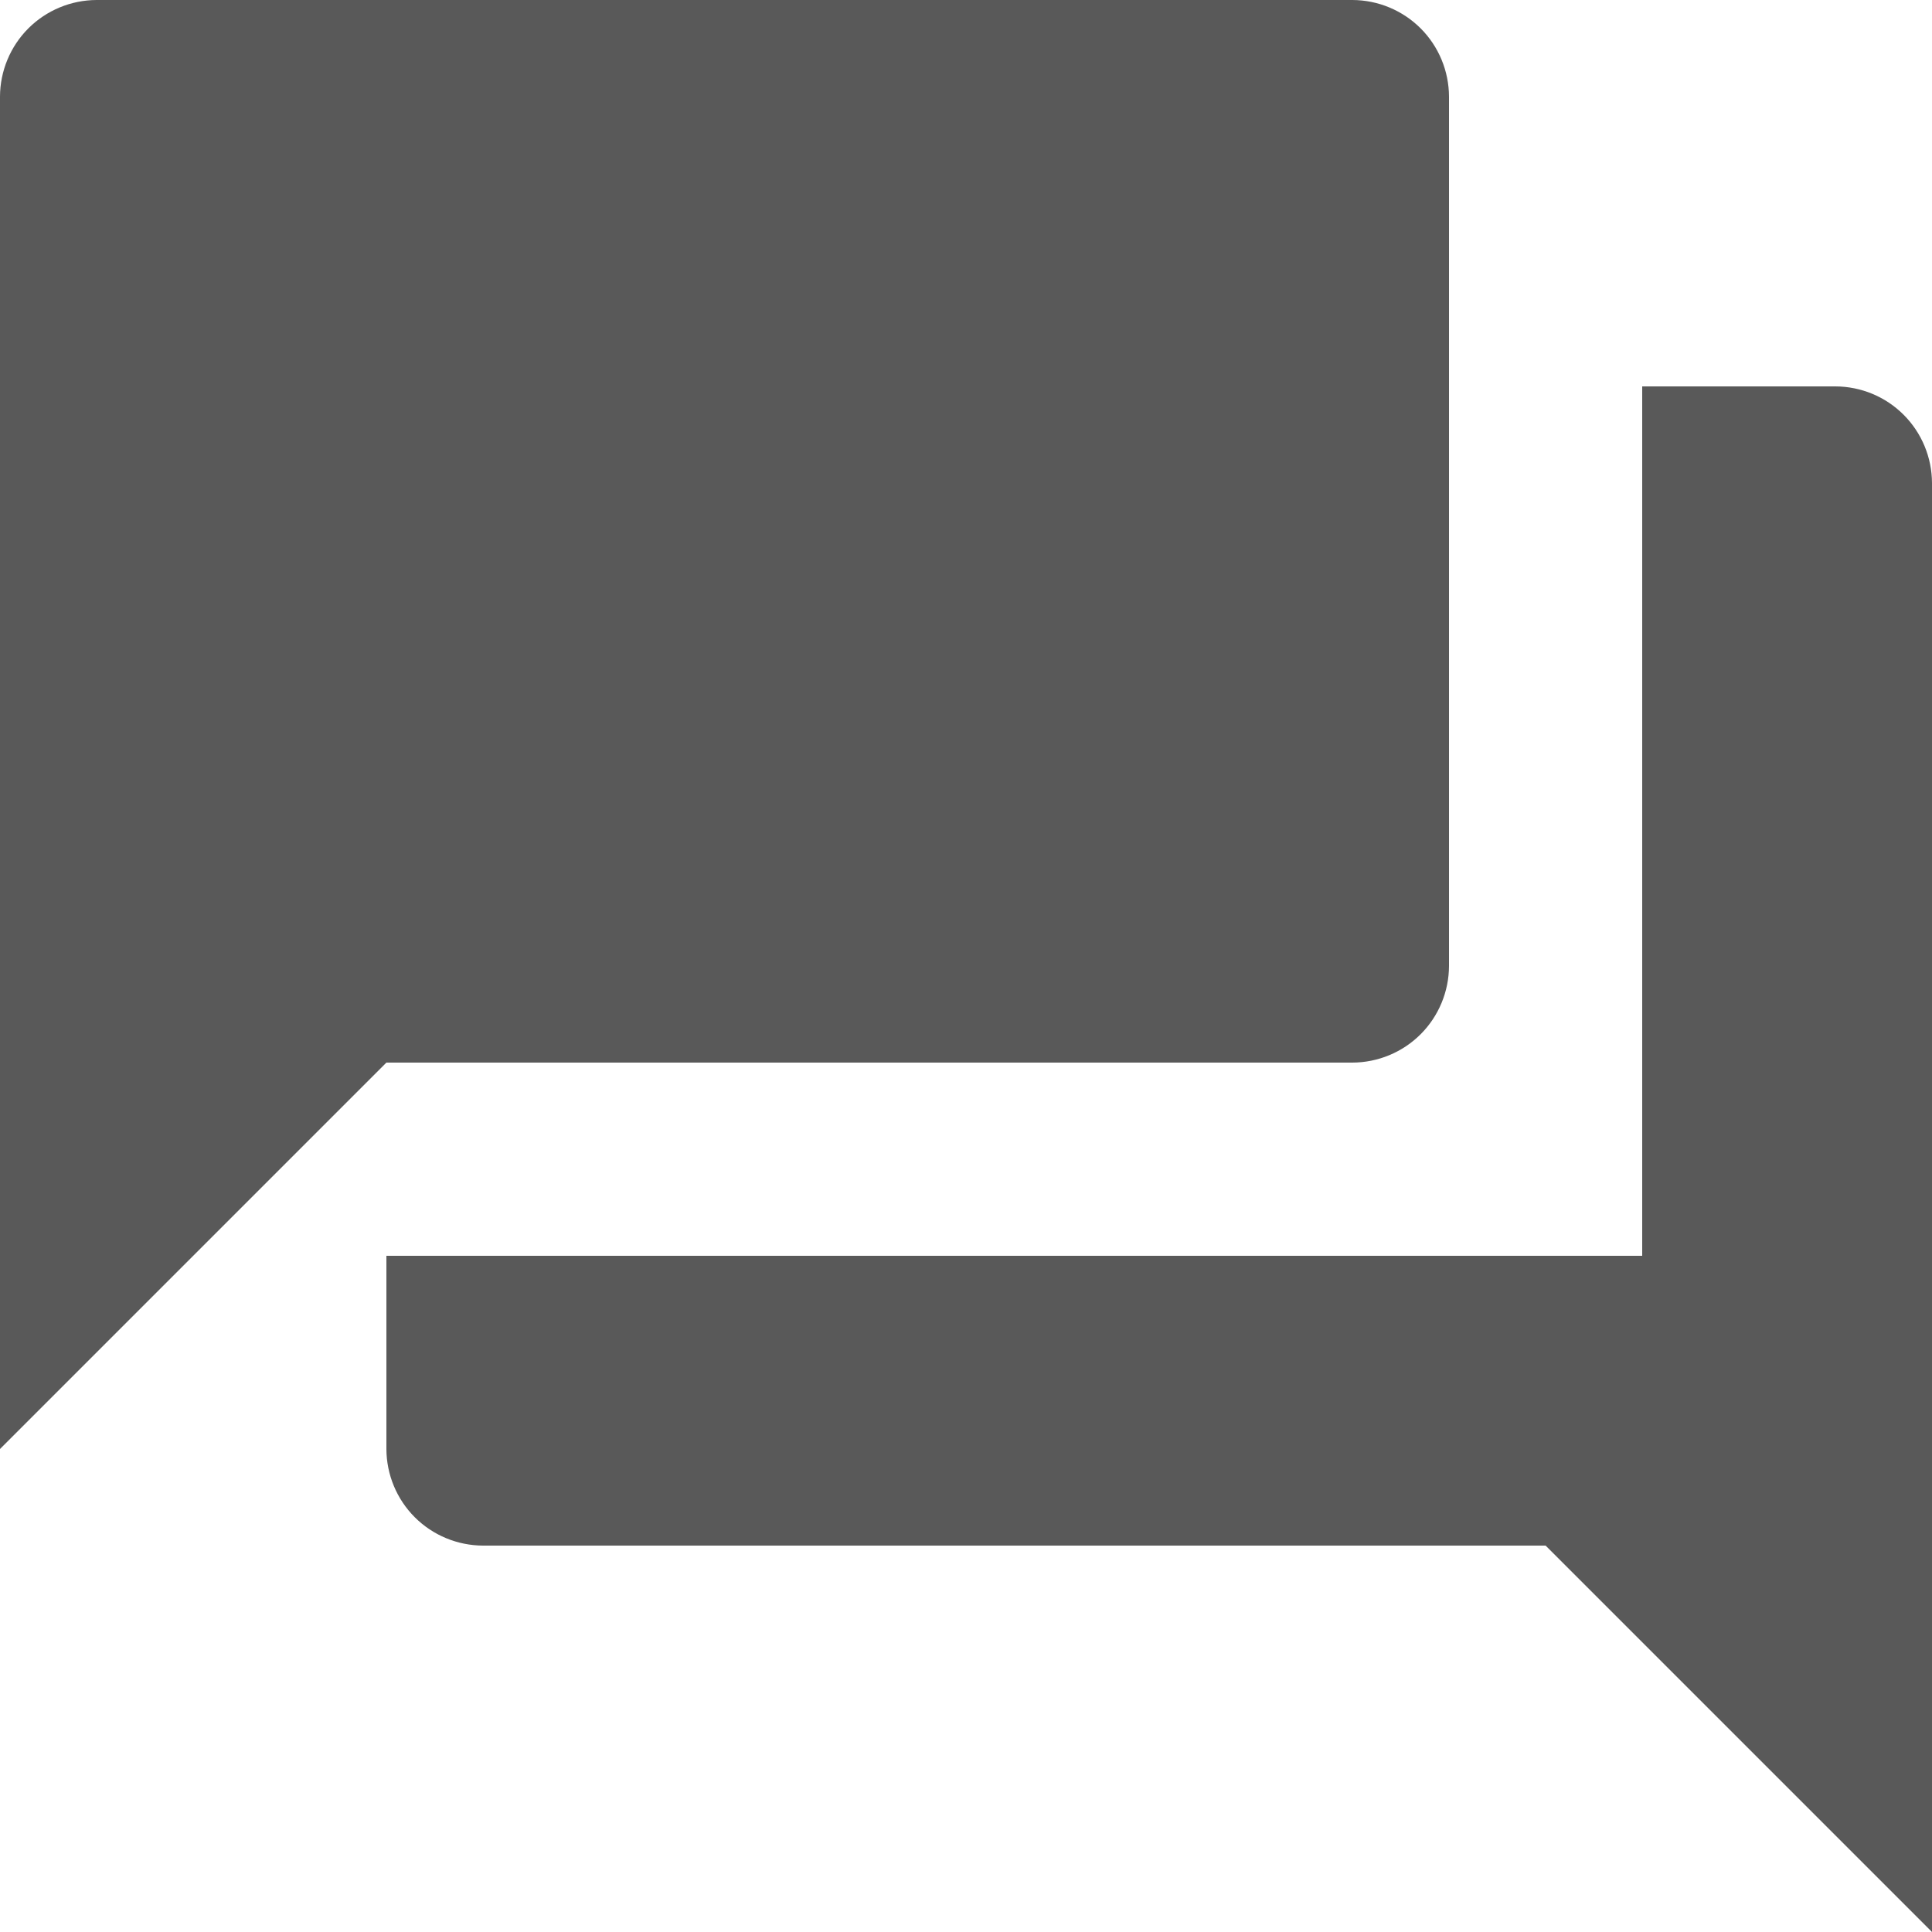 <svg width="22" height="22" viewBox="0 0 22 22" fill="none" xmlns="http://www.w3.org/2000/svg">
<path d="M20.9 4.4H18.7V14.3H4.4V16.5C4.401 16.791 4.517 17.071 4.723 17.277C4.929 17.483 5.209 17.599 5.5 17.6H17.6L22 22V5.5C21.999 5.209 21.883 4.929 21.677 4.723C21.471 4.517 21.192 4.401 20.9 4.4ZM16.5 11V1.1C16.499 0.809 16.383 0.529 16.177 0.323C15.971 0.117 15.691 0.001 15.4 0H1.1C0.809 0.001 0.529 0.117 0.323 0.323C0.117 0.529 0.001 0.809 0 1.1V16.5L4.4 12.1H15.4C15.691 12.099 15.971 11.983 16.177 11.777C16.383 11.571 16.499 11.291 16.5 11Z" fill="#595959"/>
</svg>
